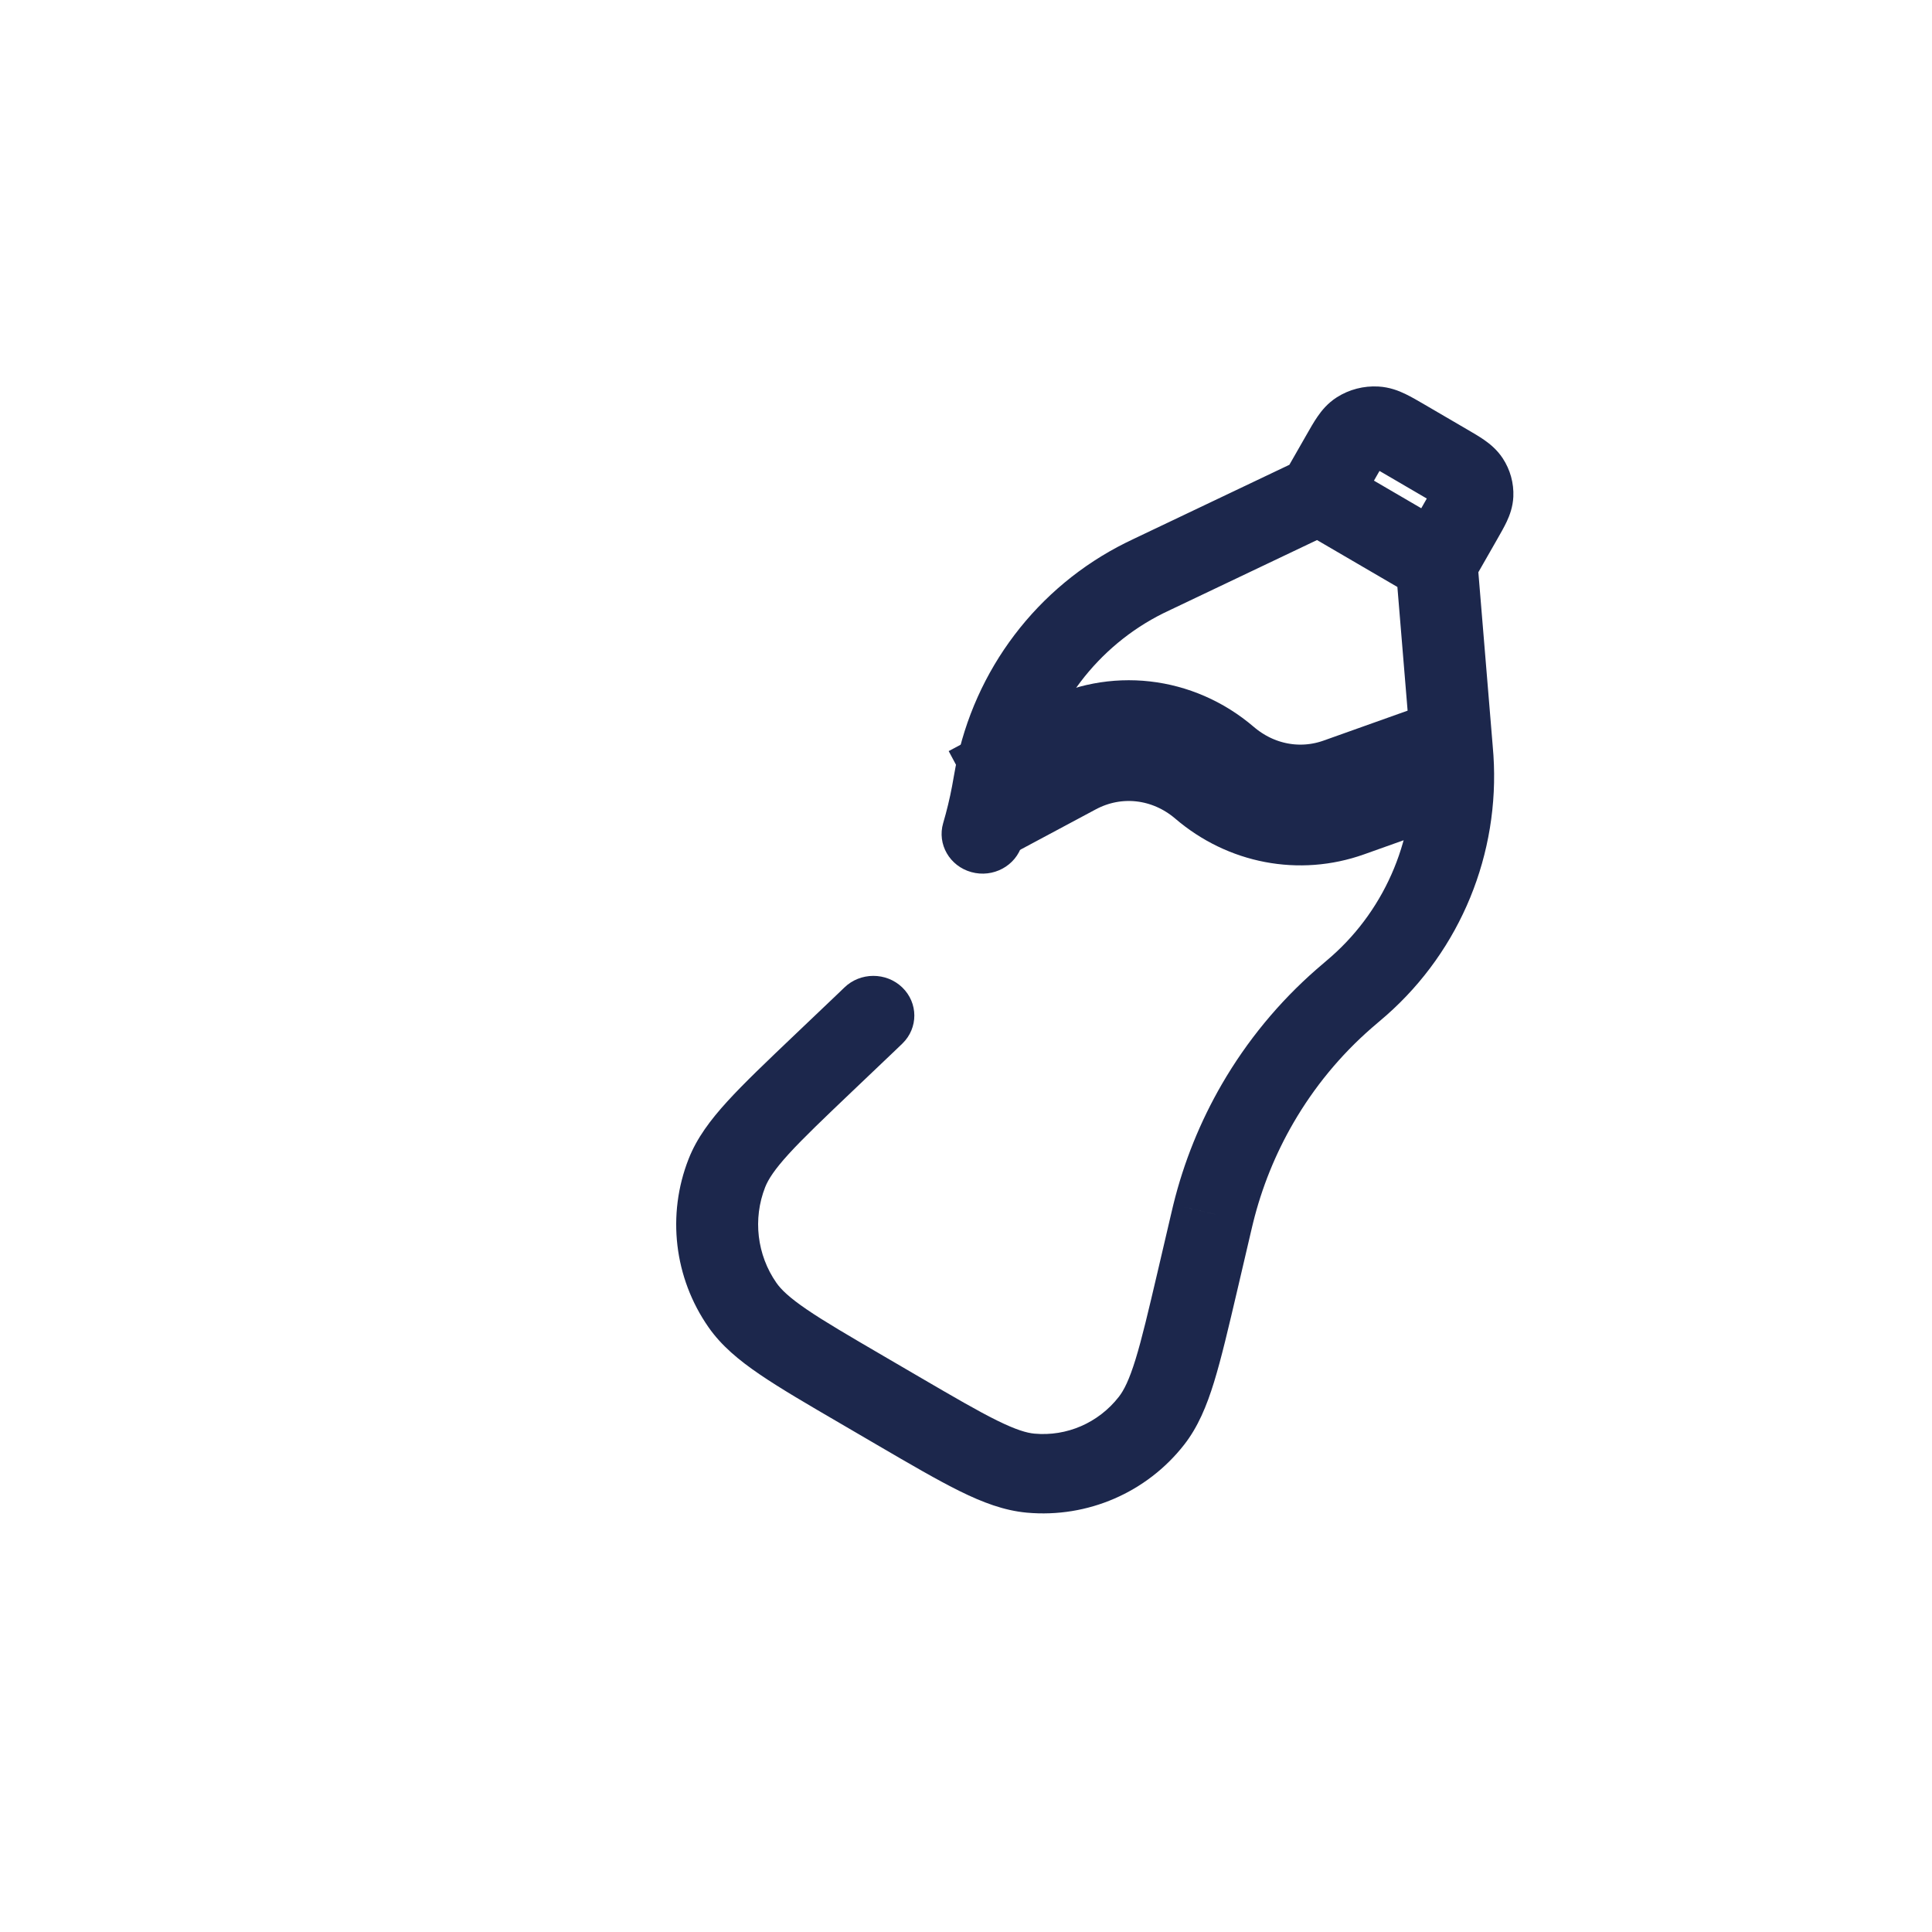 <svg width="60" height="60" viewBox="0 0 60 60" fill="none" xmlns="http://www.w3.org/2000/svg">
<path d="M28.026 32.407C28.521 31.925 28.518 31.145 28.02 30.665C27.522 30.185 26.716 30.188 26.221 30.67L28.026 32.407ZM37.677 37.697L36.439 37.411L36.438 37.418L37.677 37.697ZM29.291 25.562C29.099 26.217 29.491 26.898 30.167 27.084C30.842 27.271 31.546 26.891 31.738 26.236L29.291 25.562ZM40.306 16.425L43.956 18.555L45.269 16.444L41.619 14.314L40.306 16.425ZM28.552 42.762L27.425 42.104L26.113 44.215L27.239 44.873L28.552 42.762ZM36.366 37.719L35.946 39.517L38.427 40.062L38.847 38.264L36.366 37.719ZM26.467 33.893L27.798 32.626L26.014 30.869L24.683 32.136L26.467 33.893ZM36.381 18.924L41.523 16.476L40.401 14.264L35.258 16.712L36.381 18.924ZM43.345 17.598L43.818 23.323L46.354 23.127L45.881 17.401L43.345 17.598ZM42.075 15.966L42.799 14.7L40.573 13.507L39.849 14.773L42.075 15.966ZM42.917 14.669L44.241 15.442L45.554 13.331L44.23 12.558L42.917 14.669ZM44.271 15.552L43.5 16.903L45.726 18.096L46.498 16.745L44.271 15.552ZM43.818 23.323C43.831 23.484 43.837 23.55 43.841 23.611L46.38 23.455C46.374 23.369 46.367 23.279 46.354 23.127L43.818 23.323ZM42.811 31.742C42.926 31.644 42.995 31.585 43.06 31.528L41.346 29.706C41.301 29.746 41.252 29.788 41.13 29.892L42.811 31.742ZM43.841 23.611C43.994 25.941 43.062 28.192 41.346 29.706L43.06 31.528C45.363 29.495 46.58 26.51 46.38 23.455L43.841 23.611ZM32.126 24.549C32.154 24.391 32.165 24.326 32.177 24.265L29.677 23.809C29.66 23.894 29.644 23.983 29.618 24.133L32.126 24.549ZM35.258 16.712C35.122 16.777 35.04 16.816 34.962 16.855L36.124 19.047C36.178 19.02 36.236 18.992 36.381 18.924L35.258 16.712ZM32.177 24.265C32.622 21.98 34.091 20.058 36.124 19.047L34.962 16.855C32.205 18.226 30.262 20.804 29.677 23.809L32.177 24.265ZM27.798 32.626C27.905 32.523 27.966 32.465 28.026 32.407L26.221 30.67C26.175 30.716 26.126 30.762 26.014 30.869L27.798 32.626ZM29.618 24.133C29.591 24.285 29.579 24.353 29.567 24.418L32.069 24.861C32.085 24.78 32.099 24.697 32.126 24.549L29.618 24.133ZM38.847 38.264C38.864 38.191 38.881 38.119 38.894 38.065C38.901 38.038 38.906 38.015 38.91 38C38.912 37.992 38.913 37.986 38.914 37.982C38.915 37.979 38.915 37.978 38.915 37.977C38.915 37.977 38.916 37.976 38.915 37.977C38.915 37.977 38.916 37.975 37.677 37.697C36.438 37.418 36.438 37.418 36.438 37.418C36.438 37.418 36.438 37.418 36.438 37.418C36.438 37.418 36.437 37.419 36.437 37.42C36.437 37.421 36.436 37.422 36.436 37.425C36.435 37.429 36.433 37.436 36.431 37.444C36.427 37.46 36.422 37.484 36.415 37.512C36.402 37.568 36.384 37.643 36.366 37.719L38.847 38.264ZM41.13 29.892C41.017 29.989 40.953 30.043 40.89 30.098L42.593 31.929C42.642 31.886 42.693 31.842 42.811 31.742L41.13 29.892ZM27.425 42.104C26.355 41.479 25.609 41.044 25.059 40.669C24.513 40.297 24.258 40.049 24.111 39.838L22.002 41.216C22.402 41.791 22.948 42.244 23.595 42.684C24.236 43.121 25.073 43.609 26.113 44.215L27.425 42.104ZM24.683 32.136C23.813 32.965 23.112 33.631 22.59 34.203C22.064 34.78 21.64 35.343 21.386 35.991L23.763 36.868C23.859 36.626 24.052 36.323 24.497 35.835C24.946 35.343 25.571 34.747 26.467 33.893L24.683 32.136ZM24.111 39.838C23.509 38.974 23.376 37.854 23.763 36.868L21.386 35.991C20.705 37.722 20.934 39.683 22.002 41.216L24.111 39.838ZM27.239 44.873C28.278 45.479 29.115 45.968 29.811 46.311C30.51 46.656 31.179 46.912 31.889 46.977L32.127 44.523C31.89 44.502 31.558 44.407 30.965 44.115C30.369 43.821 29.623 43.387 28.552 42.762L27.239 44.873ZM35.946 39.517C35.662 40.728 35.463 41.575 35.265 42.217C35.068 42.856 34.904 43.178 34.746 43.38L36.774 44.868C37.204 44.318 37.474 43.666 37.703 42.923C37.931 42.182 38.151 41.239 38.427 40.062L35.946 39.517ZM31.889 46.977C33.785 47.149 35.619 46.344 36.774 44.868L34.746 43.38C34.108 44.196 33.121 44.614 32.127 44.523L31.889 46.977ZM44.241 15.442C44.342 15.501 44.419 15.546 44.484 15.585C44.55 15.625 44.588 15.65 44.612 15.666C44.66 15.7 44.592 15.661 44.523 15.556L46.667 14.23C46.49 13.963 46.27 13.786 46.095 13.664C45.932 13.551 45.733 13.435 45.554 13.331L44.241 15.442ZM46.498 16.745C46.599 16.568 46.712 16.372 46.795 16.195C46.884 16.004 46.983 15.745 46.998 15.428L44.456 15.317C44.462 15.192 44.501 15.126 44.477 15.178C44.465 15.204 44.444 15.244 44.408 15.31C44.372 15.376 44.328 15.452 44.271 15.552L46.498 16.745ZM44.523 15.556C44.475 15.485 44.452 15.401 44.456 15.317L46.998 15.428C47.017 15.005 46.902 14.587 46.667 14.23L44.523 15.556ZM42.799 14.7C42.86 14.593 42.906 14.512 42.947 14.442C42.989 14.373 43.015 14.331 43.033 14.305C43.071 14.251 43.032 14.323 42.917 14.396L41.516 12.339C41.227 12.524 41.042 12.756 40.917 12.938C40.799 13.108 40.681 13.317 40.573 13.507L42.799 14.7ZM44.23 12.558C44.038 12.446 43.828 12.323 43.638 12.232C43.436 12.135 43.156 12.024 42.81 12.004L42.658 14.464C42.521 14.456 42.45 14.412 42.51 14.441C42.539 14.454 42.583 14.478 42.655 14.518C42.727 14.558 42.809 14.607 42.917 14.669L44.23 12.558ZM42.917 14.396C42.84 14.445 42.75 14.469 42.658 14.464L42.81 12.004C42.353 11.977 41.899 12.095 41.516 12.339L42.917 14.396ZM31.738 26.236C31.871 25.785 31.982 25.326 32.069 24.861L29.567 24.418C29.494 24.805 29.401 25.187 29.291 25.562L31.738 26.236ZM38.914 37.982C39.185 36.882 39.609 35.835 40.168 34.872L37.95 33.664C37.275 34.828 36.764 36.089 36.439 37.411L38.914 37.982ZM40.168 34.872C40.809 33.767 41.626 32.772 42.593 31.929L40.89 30.098C39.714 31.124 38.724 32.331 37.95 33.664L40.168 34.872Z" fill="#1C274C"/>
<path d="M43 24.315L41.734 24.766C40.361 25.255 38.85 24.967 37.72 24C36.42 22.888 34.634 22.686 33.146 23.482L32 24.095" stroke="#1C274C" stroke-width="3.75" stroke-linecap="square"/>
</svg>
